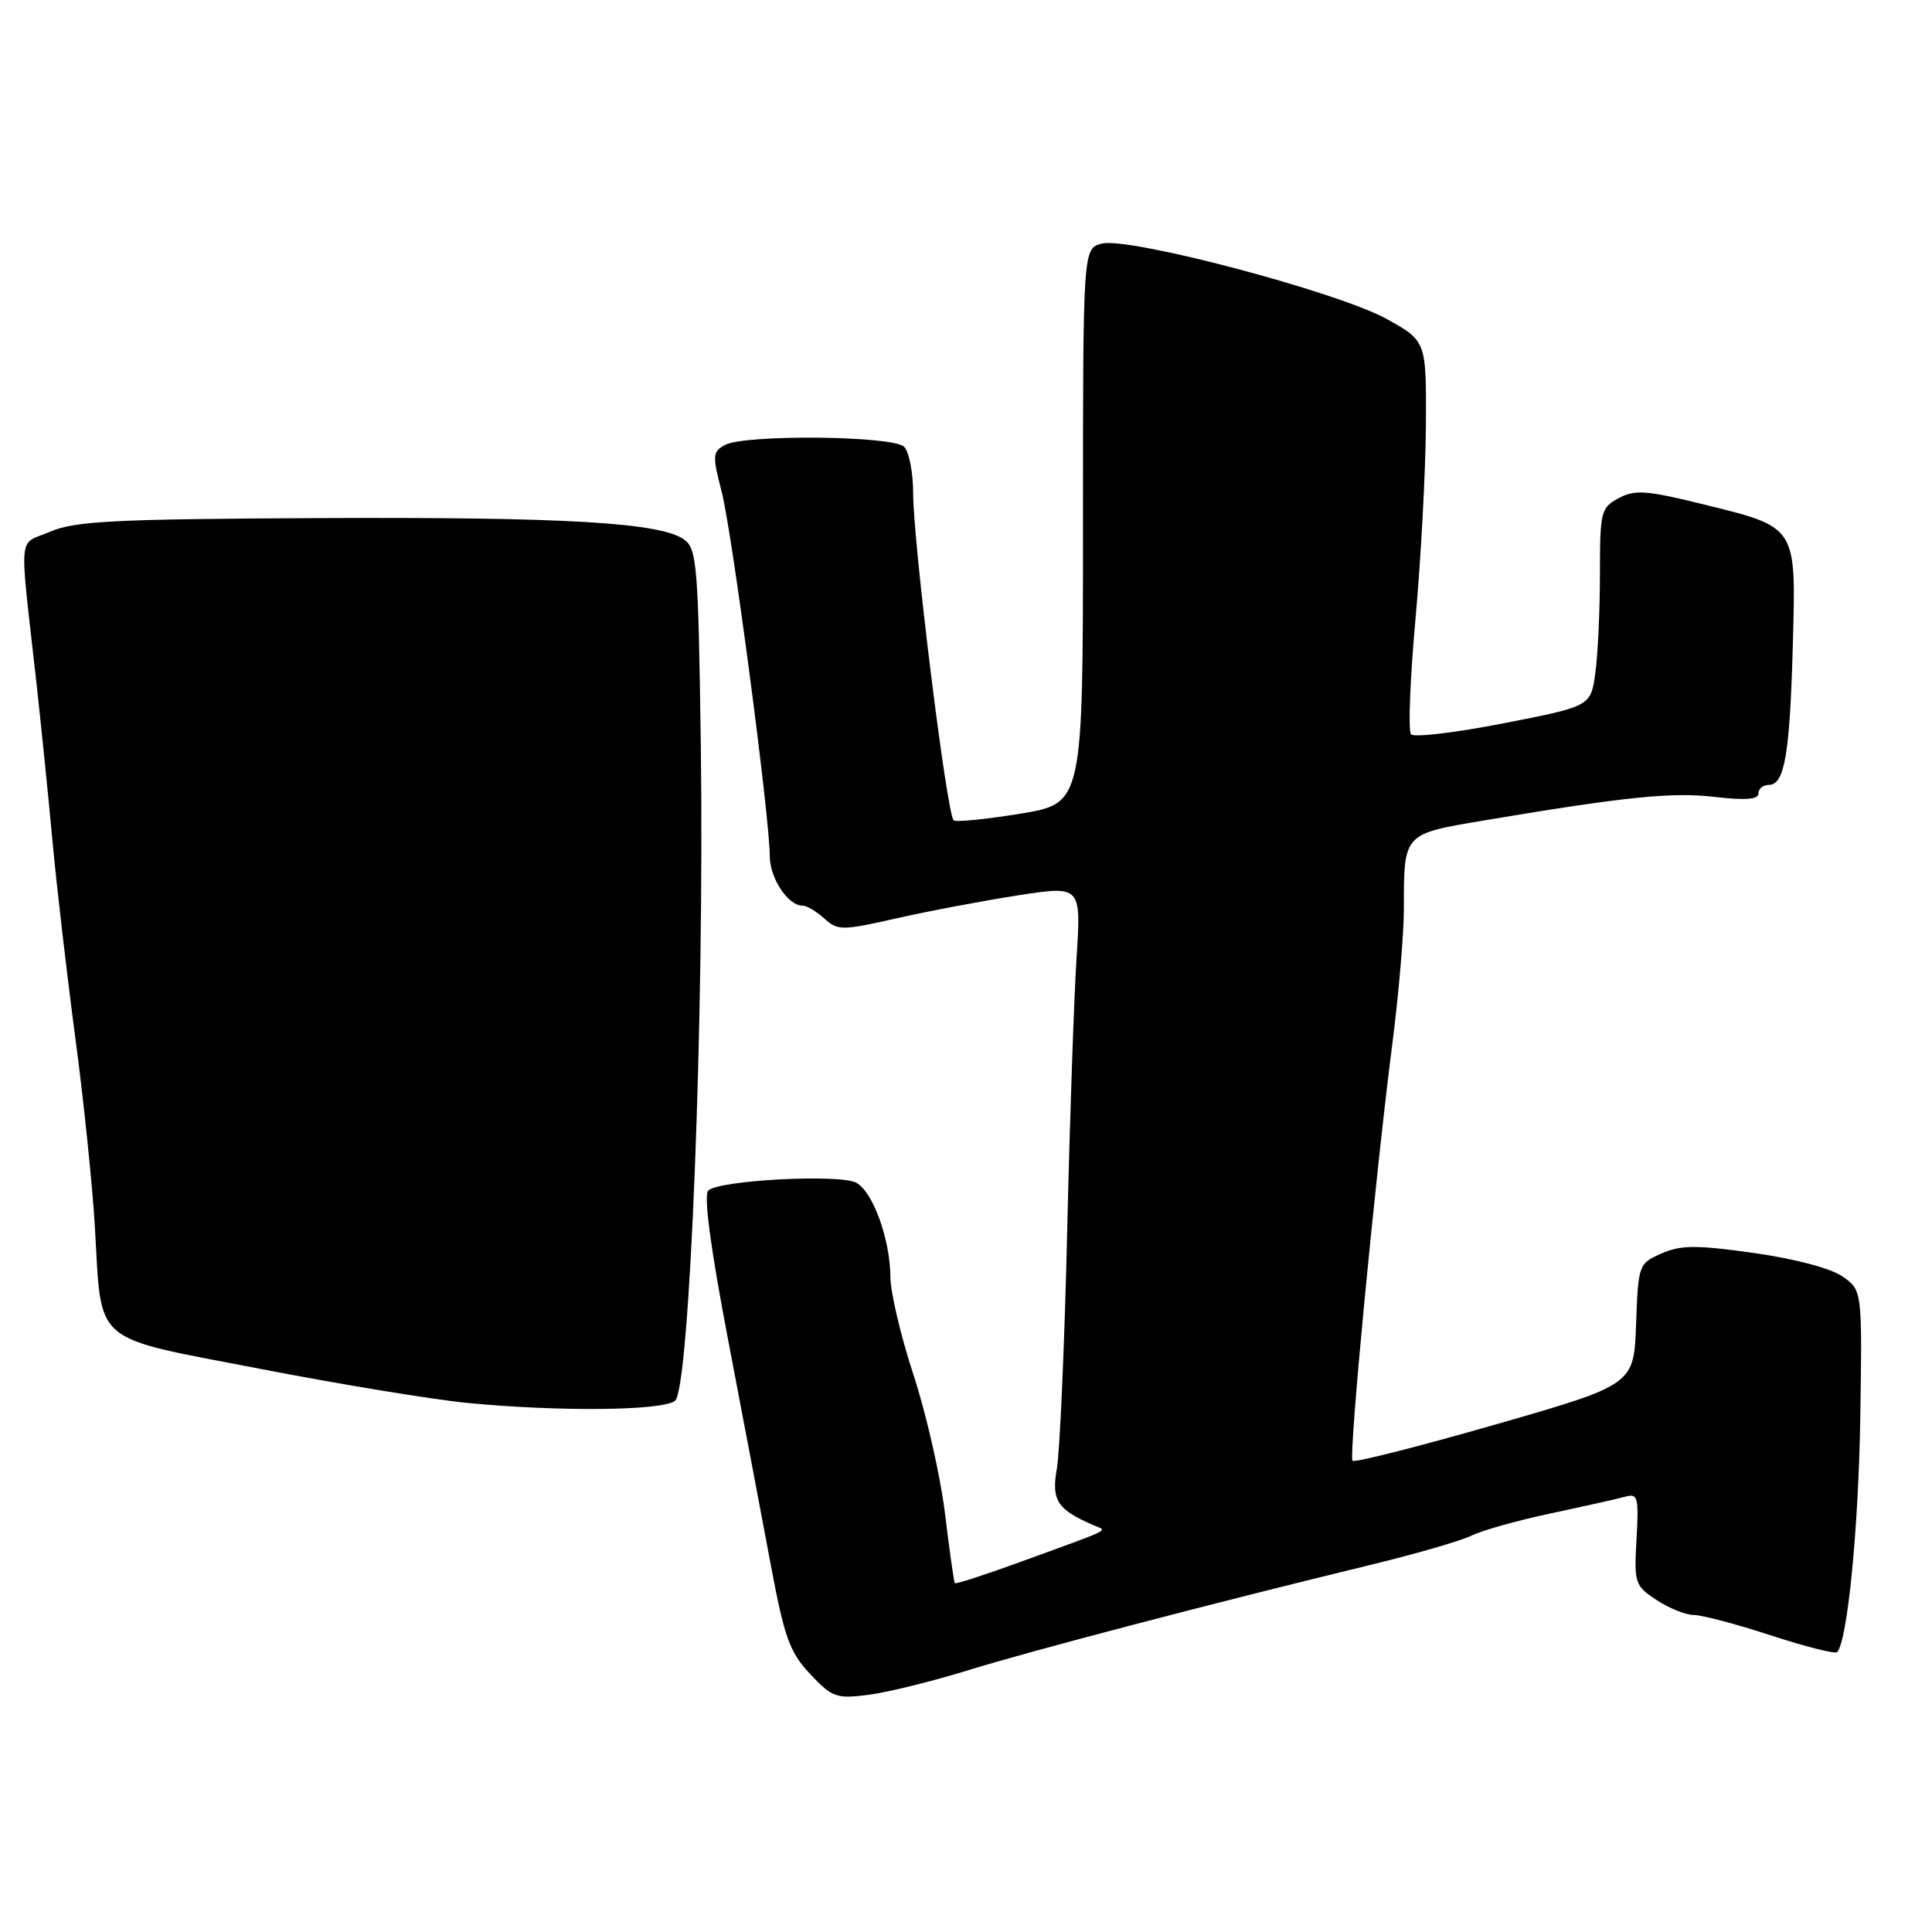 <?xml version="1.0" encoding="UTF-8" standalone="no"?>
<!DOCTYPE svg PUBLIC "-//W3C//DTD SVG 1.1//EN" "http://www.w3.org/Graphics/SVG/1.1/DTD/svg11.dtd" >
<svg xmlns="http://www.w3.org/2000/svg" xmlns:xlink="http://www.w3.org/1999/xlink" version="1.1" viewBox="0 0 256 256">
 <g >
 <path fill="currentColor"
d=" M 128.10 221.37 C 136.54 218.75 161.04 212.34 181.50 207.38 C 187.55 205.91 193.62 204.16 195.00 203.47 C 196.38 202.79 201.10 201.46 205.50 200.53 C 209.90 199.59 214.33 198.60 215.35 198.32 C 217.02 197.85 217.16 198.37 216.85 203.92 C 216.51 209.77 216.63 210.12 219.50 212.01 C 221.15 213.10 223.37 213.99 224.44 213.99 C 225.51 214.00 230.11 215.21 234.66 216.70 C 239.21 218.18 243.15 219.18 243.42 218.92 C 244.79 217.54 246.27 202.53 246.50 187.73 C 246.75 170.96 246.75 170.96 244.13 169.13 C 242.58 168.05 237.75 166.78 232.35 166.02 C 224.74 164.95 222.69 164.97 220.14 166.10 C 217.13 167.43 217.07 167.59 216.79 175.47 C 216.50 183.48 216.50 183.48 198.11 188.77 C 188.00 191.67 179.50 193.83 179.22 193.56 C 178.68 193.01 182.19 156.23 184.53 138.00 C 185.34 131.68 186.01 123.80 186.02 120.50 C 186.03 110.32 185.85 110.53 196.83 108.68 C 215.44 105.56 221.59 104.93 227.27 105.60 C 231.28 106.07 233.00 105.93 233.00 105.14 C 233.00 104.51 233.63 104.00 234.39 104.00 C 236.47 104.00 237.17 99.90 237.56 85.37 C 237.99 69.61 238.18 69.90 225.63 66.81 C 218.19 64.97 216.64 64.86 214.49 66.00 C 212.13 67.27 212.00 67.79 212.00 76.03 C 212.00 80.81 211.73 86.71 211.39 89.15 C 210.79 93.58 210.79 93.58 199.24 95.84 C 192.89 97.08 187.37 97.74 186.97 97.30 C 186.57 96.86 186.84 89.97 187.56 82.00 C 188.28 74.03 188.90 62.48 188.94 56.35 C 189.00 45.19 189.00 45.19 183.75 42.27 C 177.36 38.71 149.62 31.37 146.00 32.28 C 143.50 32.91 143.50 32.91 143.50 69.68 C 143.50 106.46 143.50 106.46 135.17 107.82 C 130.60 108.57 126.63 108.96 126.36 108.69 C 125.44 107.78 121.00 71.88 121.00 65.39 C 121.00 62.65 120.46 59.86 119.80 59.20 C 118.33 57.73 98.73 57.54 96.07 58.96 C 94.42 59.85 94.38 60.35 95.61 65.09 C 97.00 70.42 102.00 108.32 102.00 113.45 C 102.00 116.35 104.41 120.00 106.33 120.00 C 106.89 120.00 108.19 120.77 109.23 121.71 C 111.01 123.32 111.55 123.32 118.81 121.68 C 123.04 120.72 130.27 119.36 134.88 118.64 C 143.26 117.35 143.26 117.35 142.65 126.93 C 142.31 132.19 141.74 148.65 141.40 163.50 C 141.05 178.35 140.43 192.35 140.04 194.61 C 139.29 198.82 140.09 200.04 145.00 202.14 C 146.74 202.89 147.71 202.41 135.11 207.00 C 130.50 208.68 126.63 209.93 126.52 209.78 C 126.40 209.62 125.81 205.45 125.21 200.50 C 124.60 195.55 122.73 187.32 121.05 182.20 C 119.37 177.09 117.99 171.24 117.98 169.20 C 117.96 164.27 115.69 157.97 113.49 156.73 C 111.34 155.53 95.23 156.37 93.84 157.76 C 93.22 158.38 94.17 165.47 96.49 177.61 C 98.48 188.00 101.03 201.45 102.16 207.50 C 103.94 216.99 104.65 218.96 107.36 221.83 C 110.27 224.92 110.83 225.12 115.10 224.57 C 117.63 224.24 123.48 222.80 128.10 221.37 Z  M 89.44 185.62 C 91.40 184.12 93.35 134.42 92.86 98.67 C 92.53 75.00 92.35 72.72 90.66 71.50 C 87.57 69.24 74.87 68.49 42.00 68.65 C 15.14 68.78 9.93 69.04 6.65 70.45 C 2.31 72.32 2.53 69.87 4.83 90.50 C 5.44 96.00 6.40 105.45 6.96 111.50 C 7.52 117.55 8.88 129.25 9.98 137.50 C 11.08 145.75 12.24 157.00 12.57 162.50 C 13.51 178.41 11.88 177.00 34.38 181.36 C 44.99 183.42 57.45 185.47 62.08 185.91 C 74.20 187.07 87.73 186.93 89.44 185.62 Z "/>
</g>
</svg>